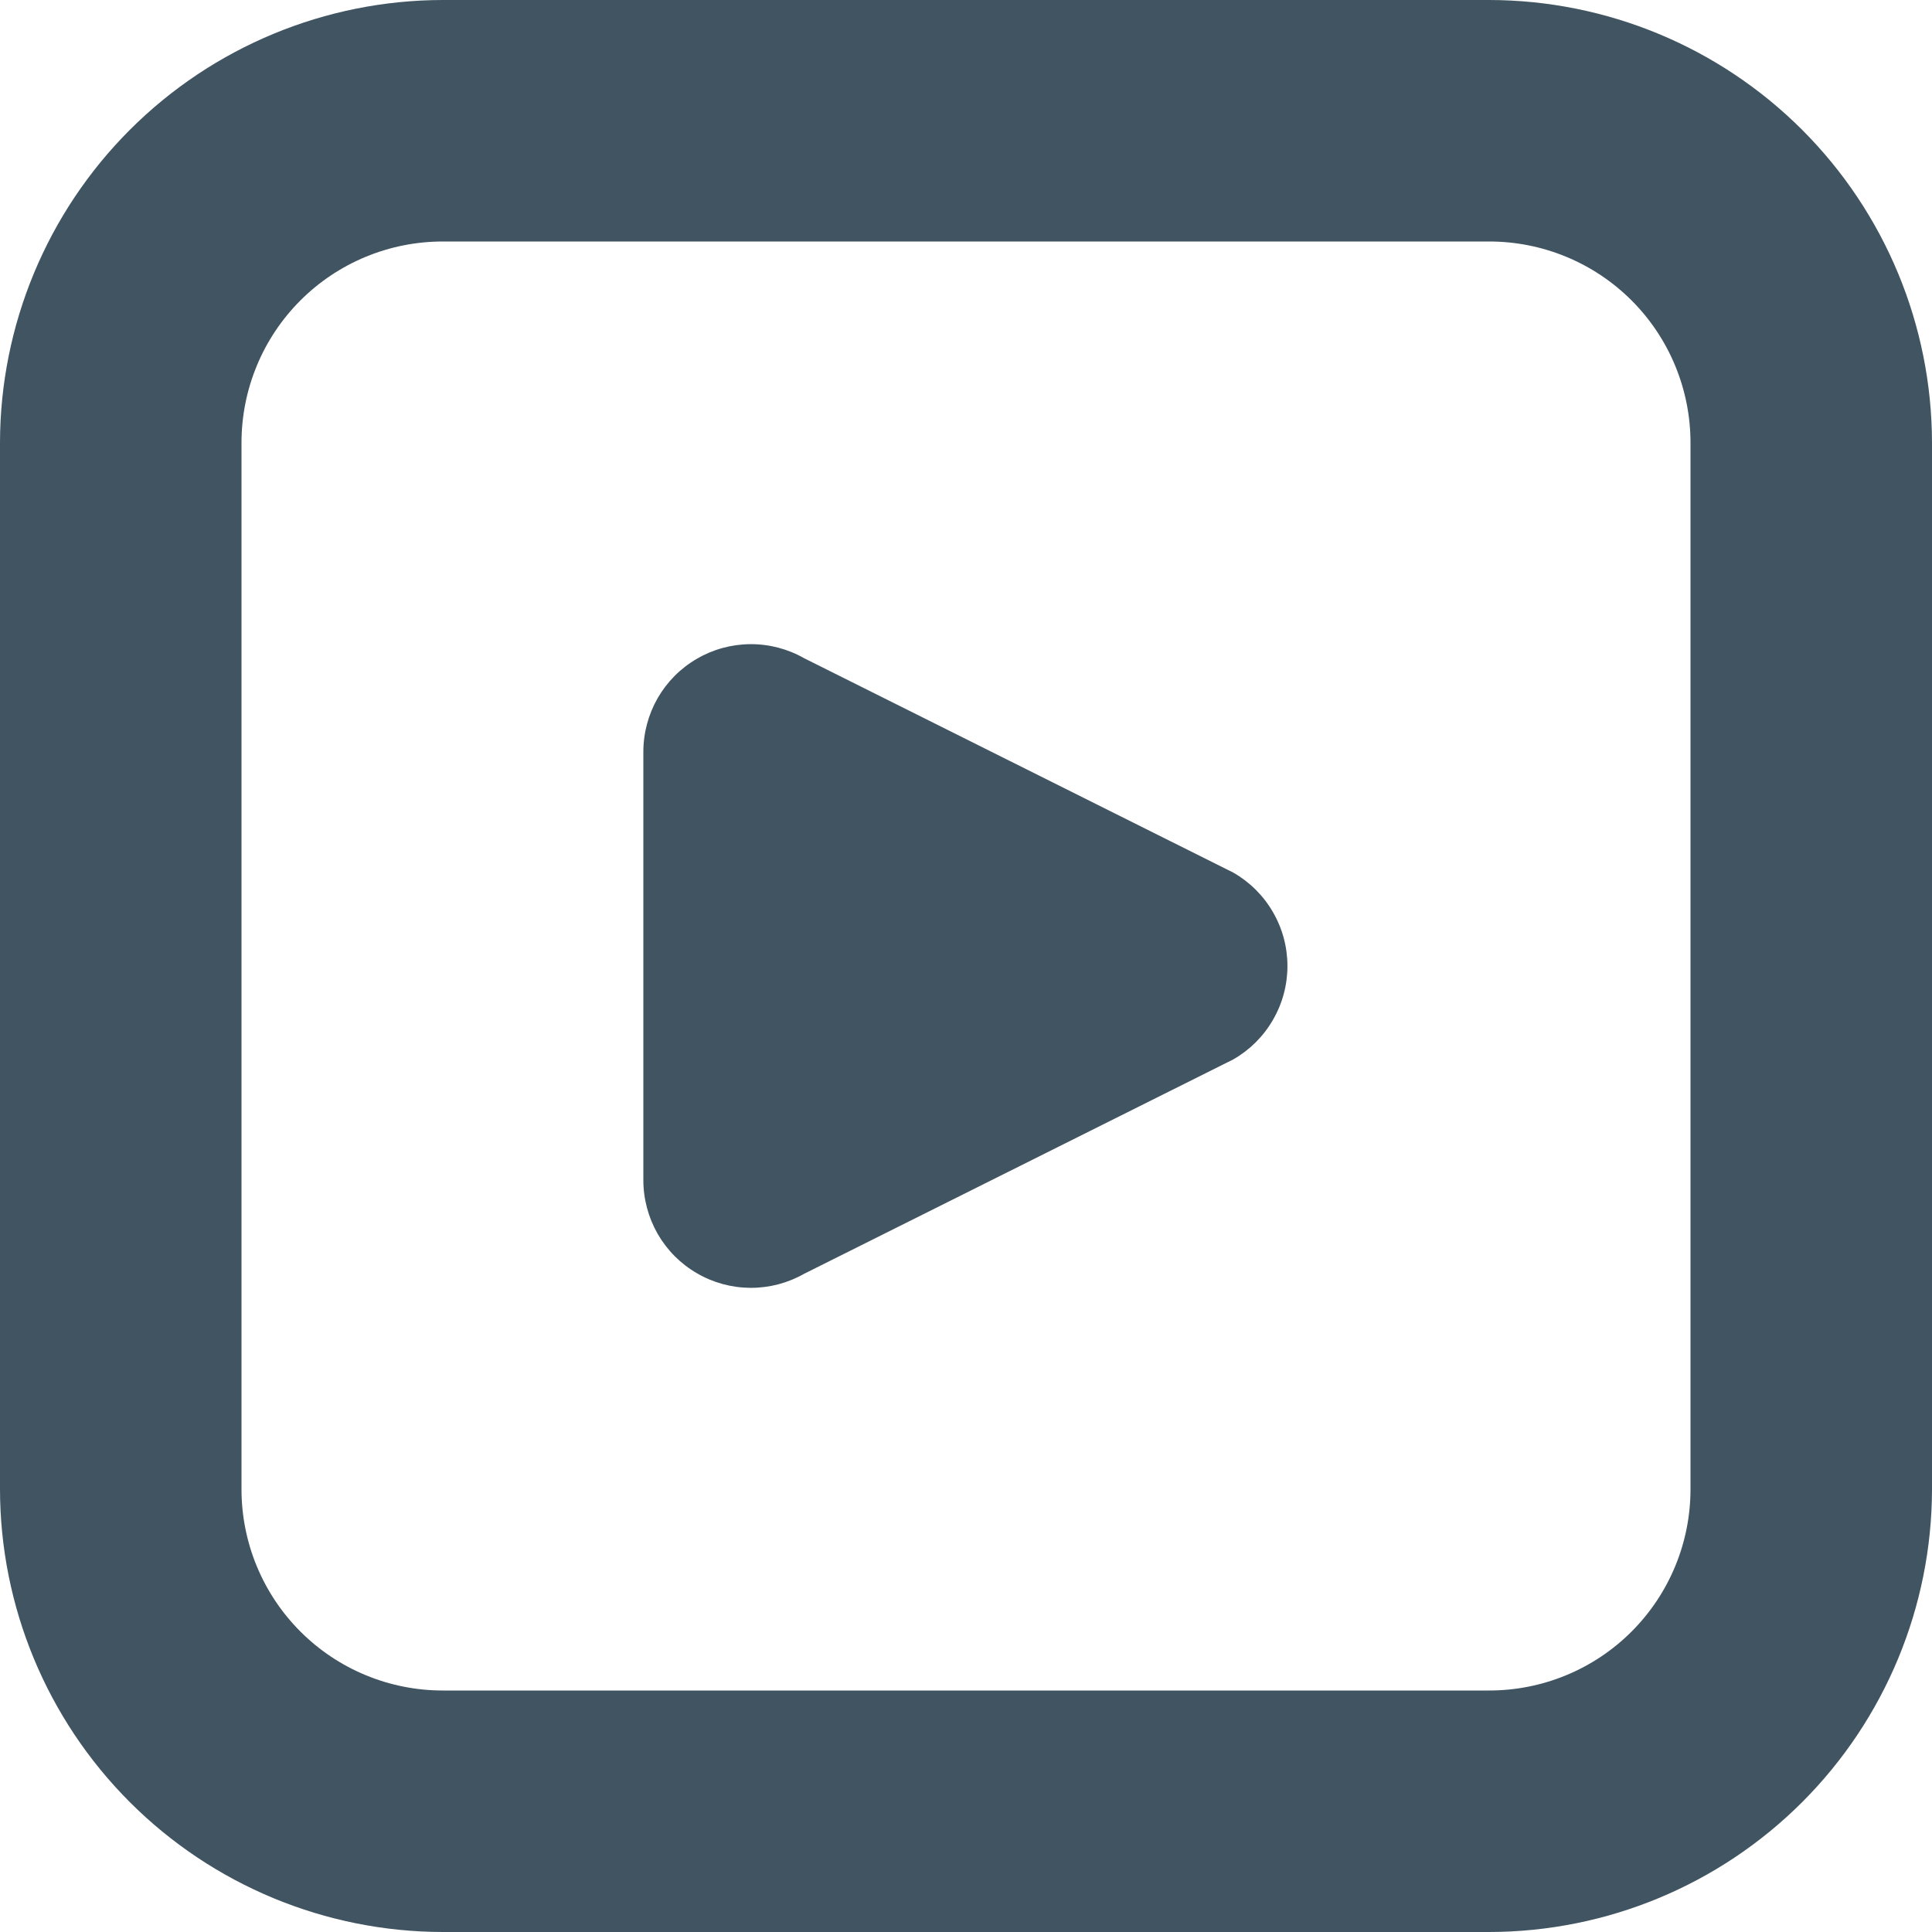 <svg width="24" height="24" viewBox="0 0 24 24" fill="none" xmlns="http://www.w3.org/2000/svg">
<g clip-path="url(#clip0_1336_6491)">
<path d="M18.5 24H5.5C4.042 23.998 2.644 23.418 1.613 22.387C0.582 21.356 0.002 19.958 0 18.5L0 5.5C0.002 4.042 0.582 2.644 1.613 1.613C2.644 0.582 4.042 0.002 5.5 0L18.5 0C19.958 0.002 21.356 0.582 22.387 1.613C23.418 2.644 23.998 4.042 24 5.5V18.5C23.998 19.958 23.418 21.356 22.387 22.387C21.356 23.418 19.958 23.998 18.5 24ZM5.5 3C4.837 3 4.201 3.263 3.732 3.732C3.263 4.201 3 4.837 3 5.5V18.5C3 19.163 3.263 19.799 3.732 20.268C4.201 20.737 4.837 21 5.5 21H18.5C19.163 21 19.799 20.737 20.268 20.268C20.737 19.799 21 19.163 21 18.5V5.5C21 4.837 20.737 4.201 20.268 3.732C19.799 3.263 19.163 3 18.5 3H5.5ZM7.992 9.339V14.661C7.992 14.895 8.054 15.125 8.17 15.328C8.287 15.531 8.455 15.7 8.658 15.817C8.86 15.935 9.09 15.997 9.324 15.998C9.558 15.999 9.789 15.938 9.992 15.822L15.319 13.161C15.524 13.044 15.694 12.875 15.812 12.671C15.931 12.467 15.993 12.236 15.993 12C15.993 11.764 15.931 11.533 15.812 11.329C15.694 11.125 15.524 10.956 15.319 10.839L9.992 8.178C9.789 8.062 9.558 8.001 9.324 8.002C9.09 8.003 8.86 8.065 8.658 8.183C8.455 8.3 8.287 8.469 8.17 8.672C8.054 8.875 7.992 9.105 7.992 9.339V9.339Z" fill="#405462"/>
</g>
<defs>
<clipPath id="clip0_1336_6491">
<rect width="24" height="24" fill="white"/>
</clipPath>
</defs>
</svg>

